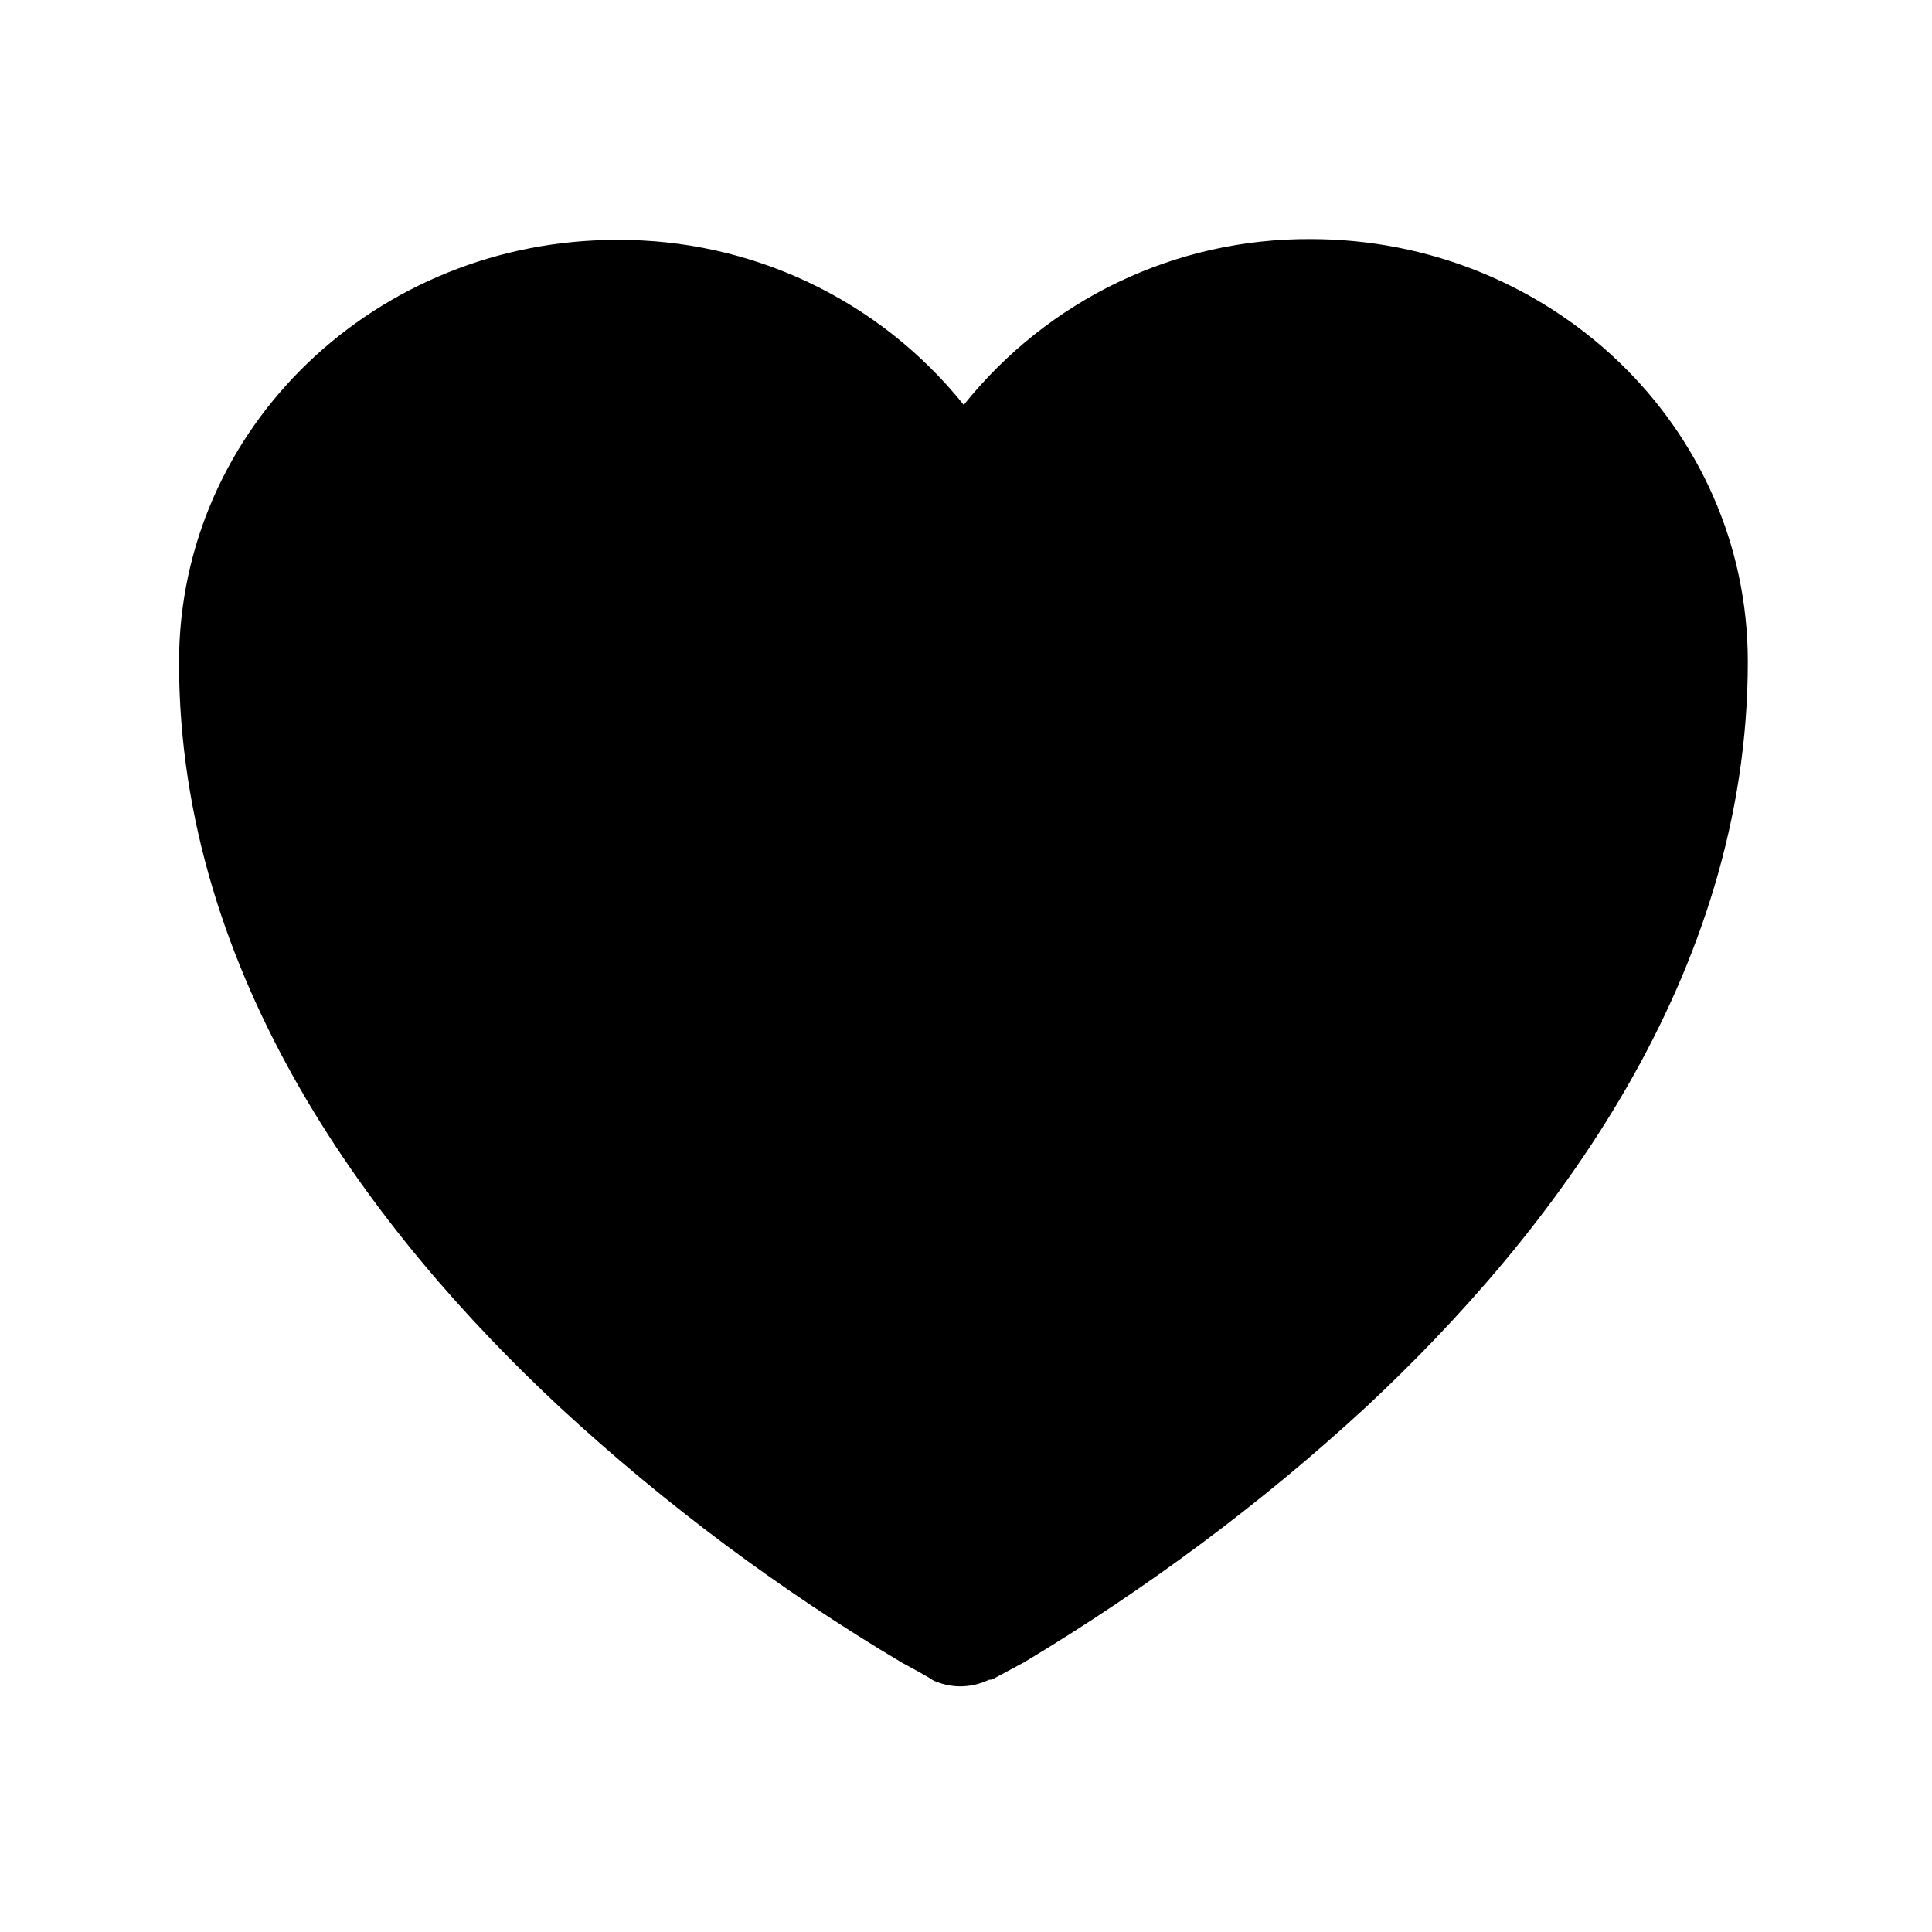 <svg viewBox="0 0 24 24" xmlns="http://www.w3.org/2000/svg"><path d="M11.645 20.91l-.01-.01 -.03-.02 0 0c-.13-.08-.26-.15-.39-.22h-.001c-1.53-.91-2.95-1.97-4.25-3.17 -2.31-2.15-4.74-5.34-4.74-9.26 0-2.93 2.46-5.25 5.438-5.25l0 0c1.67-.01 3.26.74 4.31 2.05v0c1.05-1.31 2.63-2.07 4.31-2.06 2.97 0 5.43 2.32 5.43 5.25 0 3.92-2.44 7.11-4.74 9.256v0c-1.3 1.2-2.73 2.26-4.244 3.17v0c-.13.07-.26.14-.39.21l-.03.01 -.01 0 -.01 0h0c-.23.11-.49.11-.71 0l-.01-.01Z"/></svg>